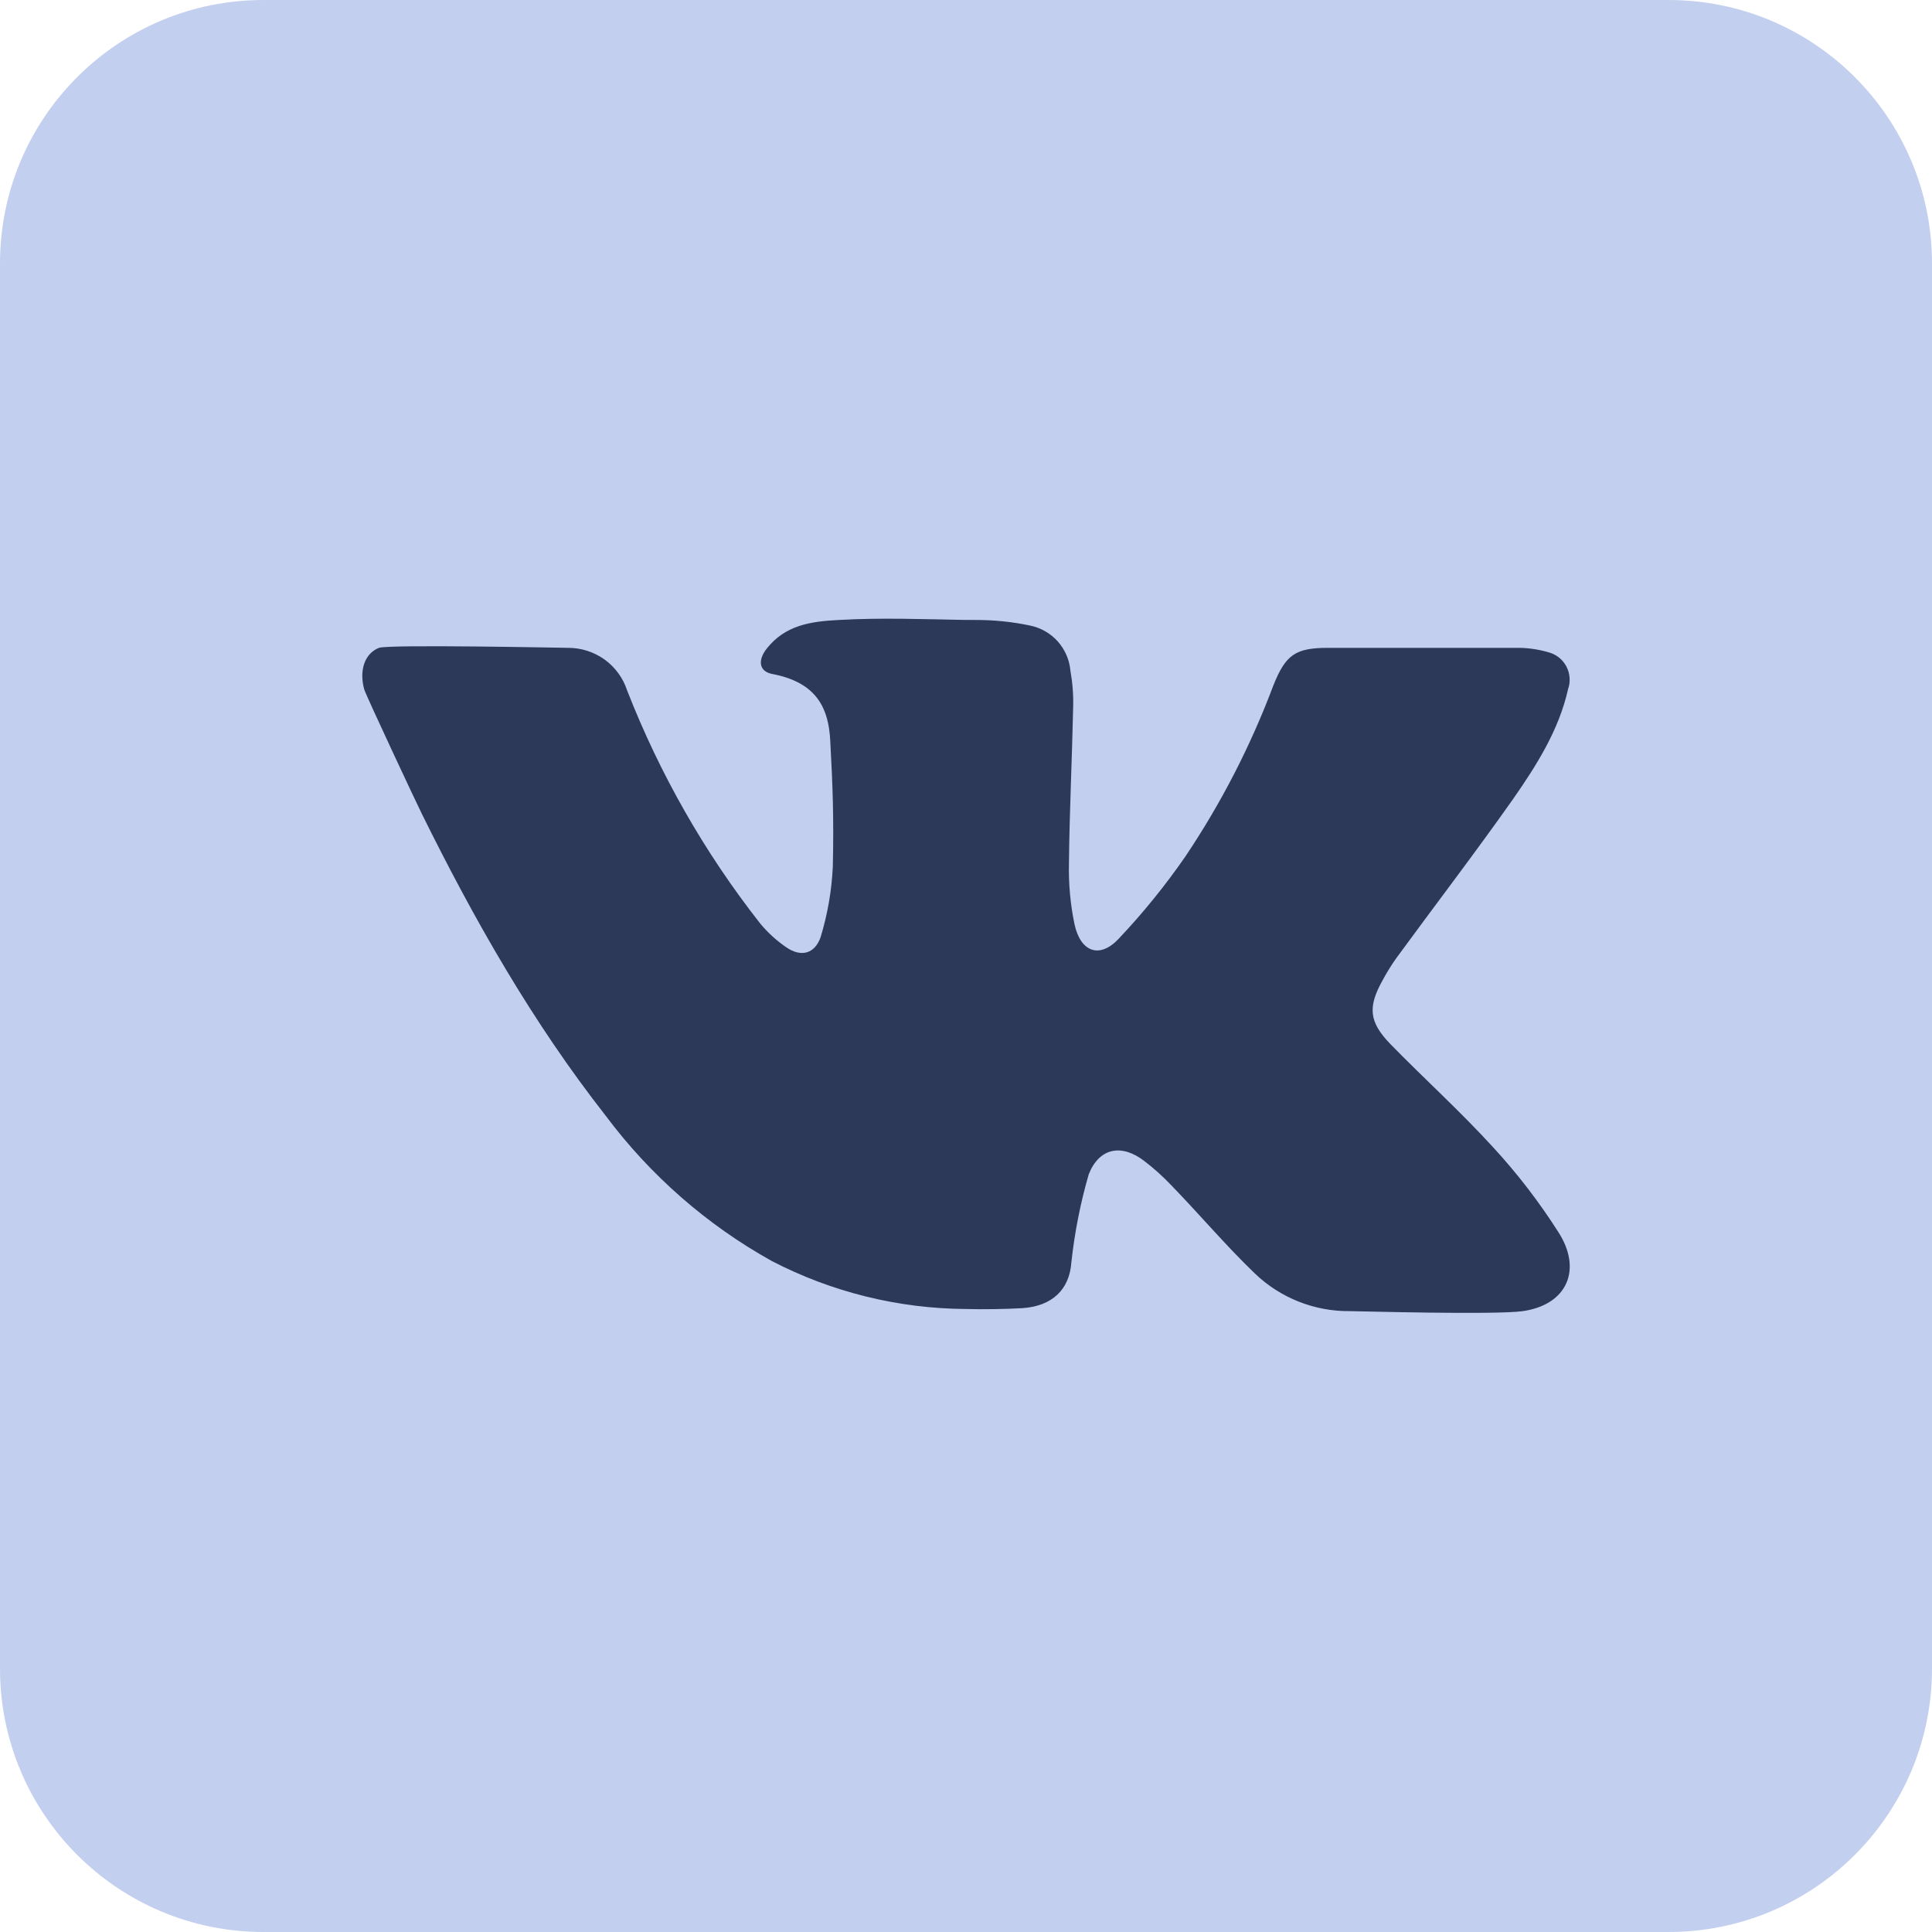 <svg width="28" height="28" viewBox="0 0 28 28" fill="none" xmlns="http://www.w3.org/2000/svg">
<g clip-path="url(#clip0_111_406)">
<g clip-path="url(#clip1_111_406)">
<path d="M24.182 0H3.818C1.709 0 0 1.709 0 3.818V24.182C0 26.291 1.709 28 3.818 28H24.182C26.291 28 28 26.291 28 24.182V3.818C28 1.709 26.291 0 24.182 0Z" fill="#C2CFEF"/>
<path d="M22.069 19.002C21.662 19.059 19.67 19.002 19.567 19.002C19.052 19.008 18.555 18.811 18.184 18.454C17.764 18.05 17.389 17.605 16.978 17.181C16.857 17.053 16.725 16.934 16.585 16.827C16.258 16.574 15.933 16.631 15.779 17.018C15.658 17.435 15.574 17.863 15.527 18.295C15.5 18.686 15.252 18.931 14.813 18.959C14.541 18.973 14.269 18.978 14 18.971C13.02 18.965 12.056 18.727 11.186 18.276C10.244 17.752 9.424 17.034 8.779 16.171C7.717 14.816 6.87 13.327 6.112 11.791C6.072 11.715 5.296 10.064 5.277 9.986C5.207 9.725 5.277 9.475 5.492 9.389C5.629 9.337 8.187 9.389 8.23 9.389C8.42 9.388 8.606 9.447 8.76 9.557C8.915 9.668 9.03 9.826 9.089 10.007C9.562 11.217 10.209 12.353 11.011 13.376C11.123 13.513 11.254 13.633 11.4 13.732C11.609 13.874 11.806 13.825 11.892 13.585C11.994 13.251 12.054 12.906 12.07 12.558C12.085 11.868 12.07 11.413 12.032 10.724C12.007 10.282 11.851 9.894 11.198 9.769C10.998 9.734 10.98 9.569 11.109 9.404C11.378 9.06 11.746 9.006 12.158 8.985C12.772 8.95 13.386 8.974 14 8.985H14.134C14.401 8.984 14.668 9.011 14.929 9.066C15.084 9.098 15.224 9.178 15.329 9.295C15.434 9.413 15.499 9.561 15.513 9.719C15.544 9.893 15.558 10.07 15.553 10.247C15.537 11.001 15.5 11.753 15.492 12.507C15.485 12.806 15.512 13.104 15.573 13.397C15.661 13.798 15.936 13.898 16.21 13.608C16.564 13.234 16.889 12.833 17.182 12.409C17.7 11.636 18.127 10.806 18.454 9.935C18.633 9.488 18.773 9.389 19.25 9.389H21.964C22.125 9.386 22.286 9.408 22.441 9.453C22.496 9.467 22.547 9.493 22.592 9.528C22.637 9.563 22.673 9.607 22.7 9.657C22.727 9.707 22.743 9.762 22.747 9.819C22.752 9.875 22.745 9.932 22.726 9.986C22.593 10.581 22.271 11.088 21.931 11.577C21.379 12.36 20.796 13.121 20.232 13.892C20.16 13.994 20.095 14.1 20.036 14.21C19.823 14.593 19.839 14.808 20.147 15.128C20.64 15.633 21.167 16.109 21.643 16.631C21.992 17.01 22.307 17.42 22.584 17.855C22.933 18.394 22.718 18.909 22.069 19.002Z" fill="#2C3959"/>
</g>
</g>
<defs>
<clipPath id="clip0_111_406">
<rect width="28" height="28" fill="white"/>
</clipPath>
<clipPath id="clip1_111_406">
<rect width="28" height="28" fill="white"/>
</clipPath>
</defs>
</svg>
